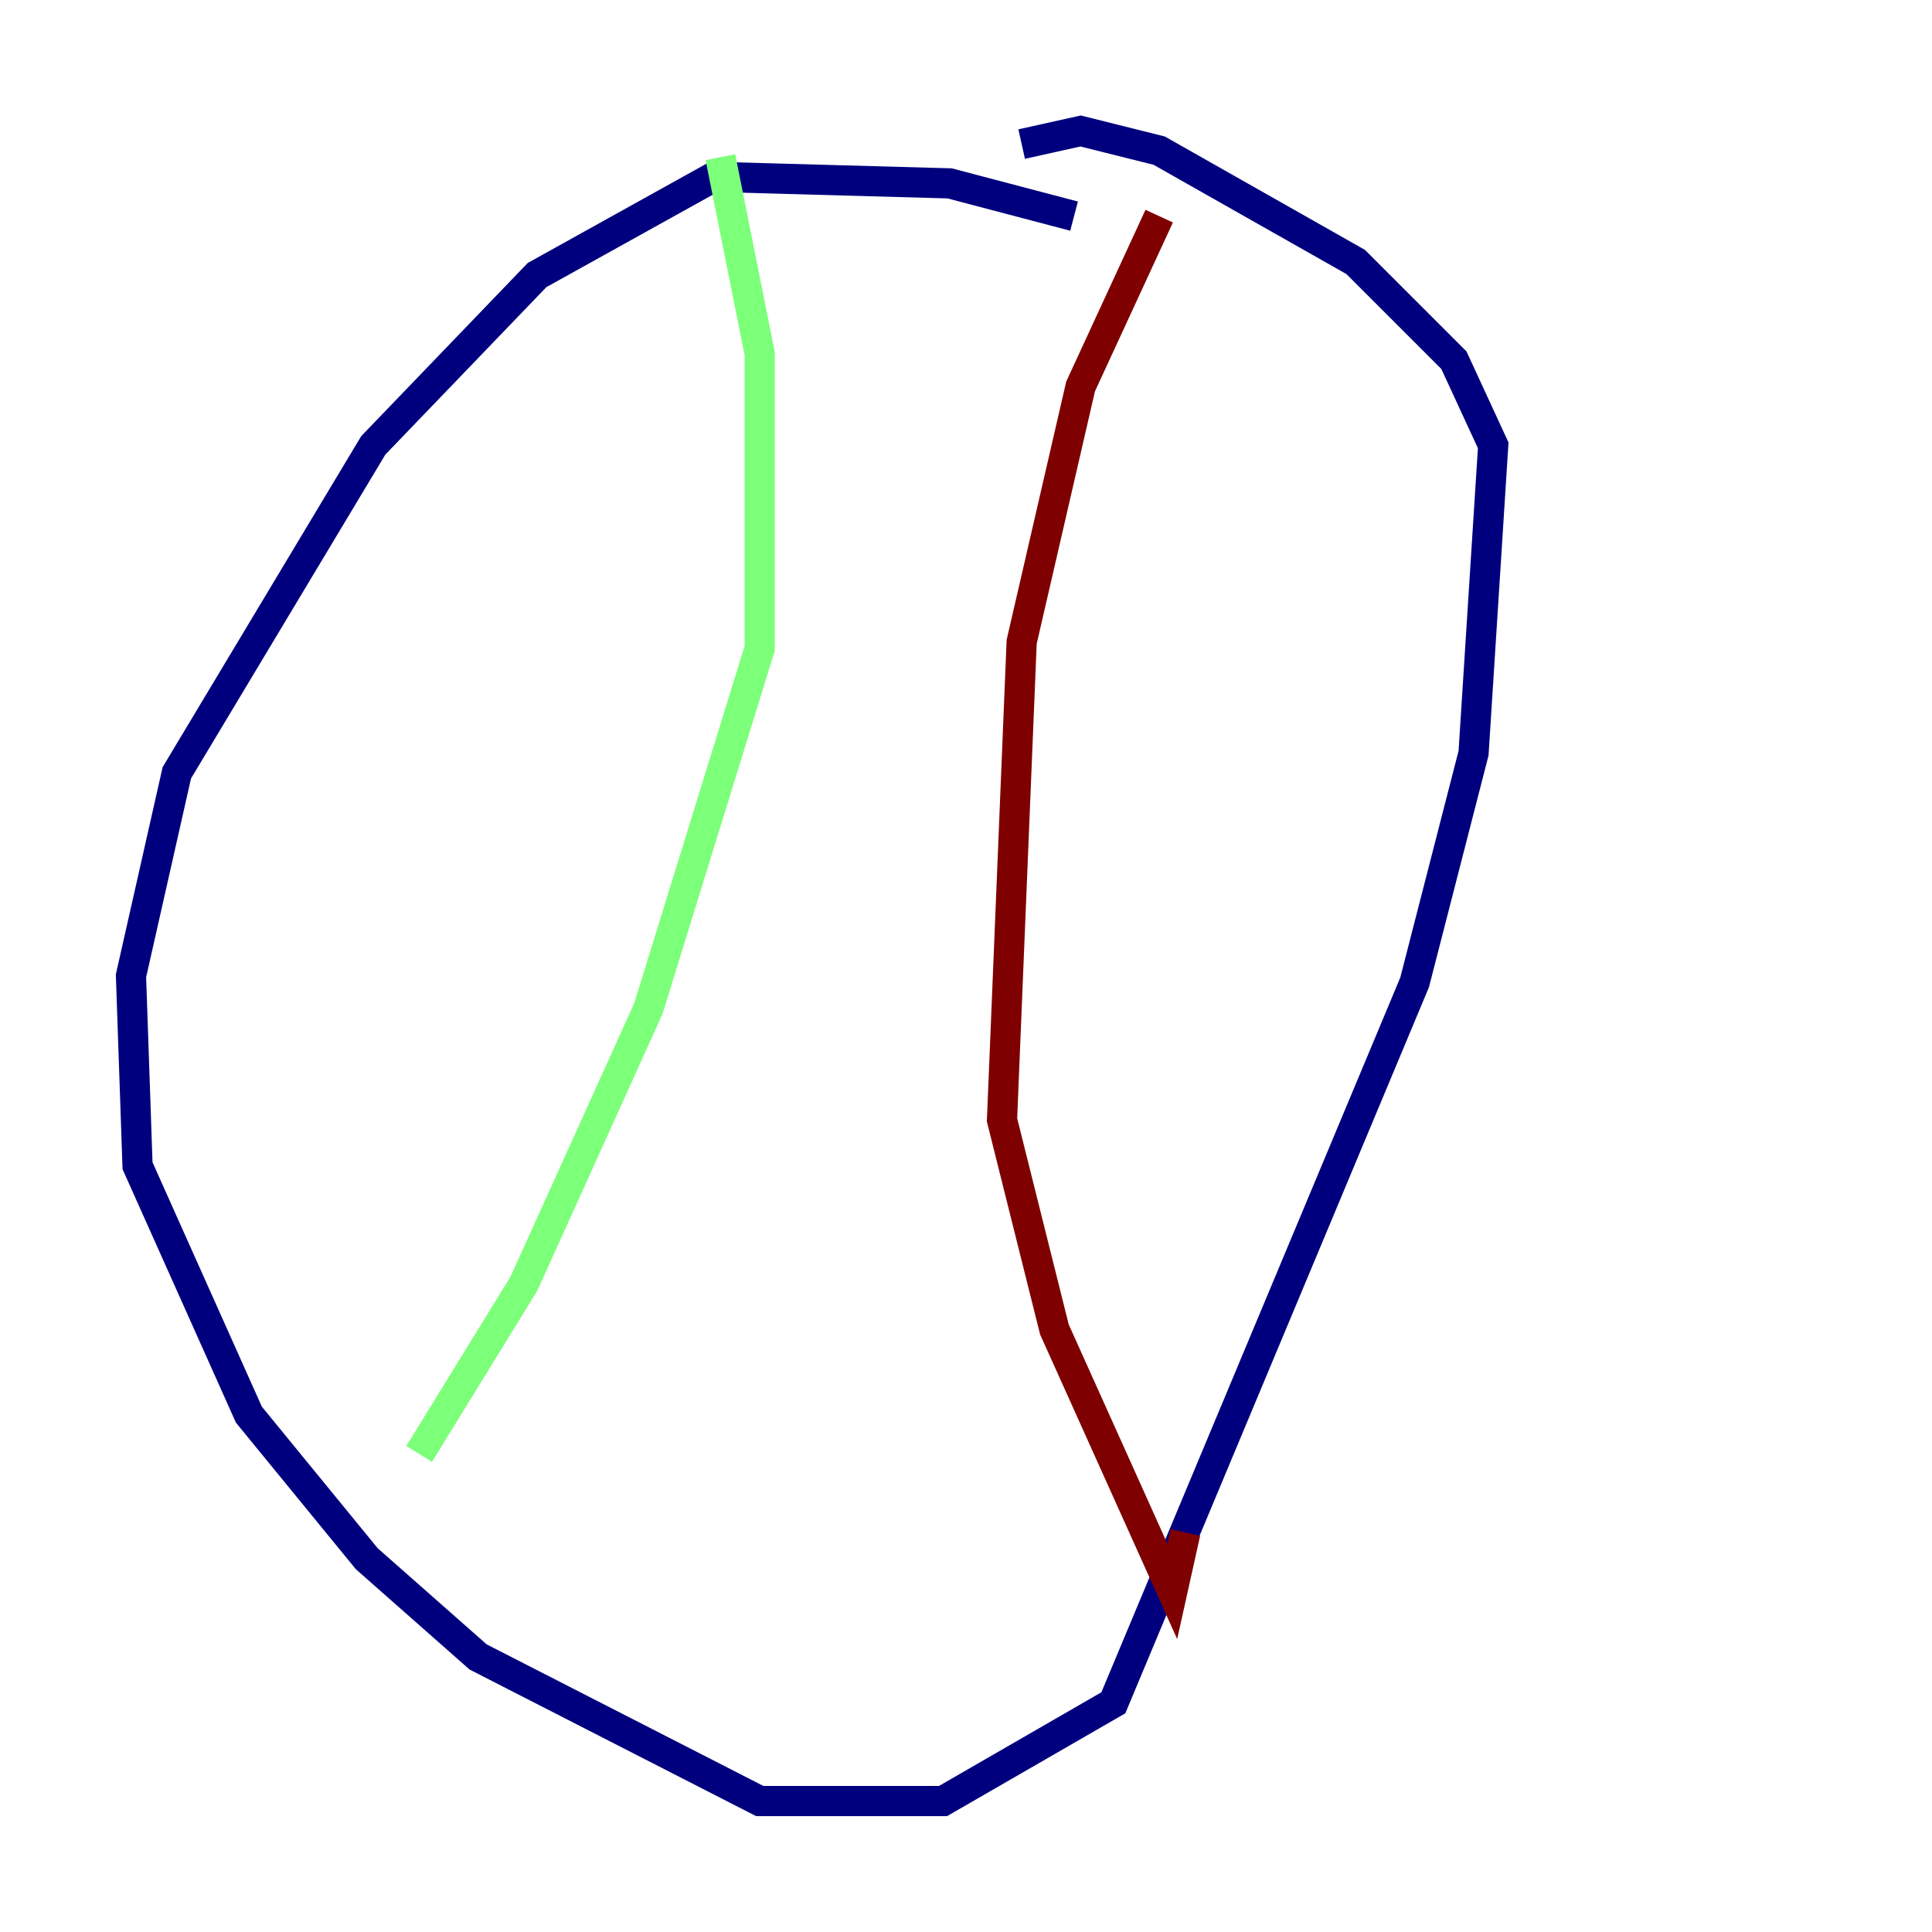 <?xml version="1.0" encoding="utf-8" ?>
<svg baseProfile="tiny" height="128" version="1.2" viewBox="0,0,128,128" width="128" xmlns="http://www.w3.org/2000/svg" xmlns:ev="http://www.w3.org/2001/xml-events" xmlns:xlink="http://www.w3.org/1999/xlink"><defs /><polyline fill="none" points="71.159,14.319 62.915,12.149 47.295,11.715 35.58,18.224 24.732,29.505 11.715,51.2 8.678,64.651 9.112,77.234 16.488,93.722 24.298,103.268 31.675,109.776 50.332,119.322 62.481,119.322 73.763,112.814 93.722,65.085 97.627,49.898 98.929,29.505 96.325,23.864 89.817,17.356 76.8,9.98 71.593,8.678 67.688,9.546" stroke="#00007f" stroke-width="2" /><polyline fill="none" points="47.729,10.414 50.332,23.43 50.332,42.956 42.956,66.82 34.712,85.044 27.77,96.325" stroke="#7cff79" stroke-width="2" /><polyline fill="none" points="76.8,14.319 71.593,25.6 67.688,42.522 66.386,74.197 69.858,88.081 77.668,105.437 78.536,101.532" stroke="#7f0000" stroke-width="2" /></svg>